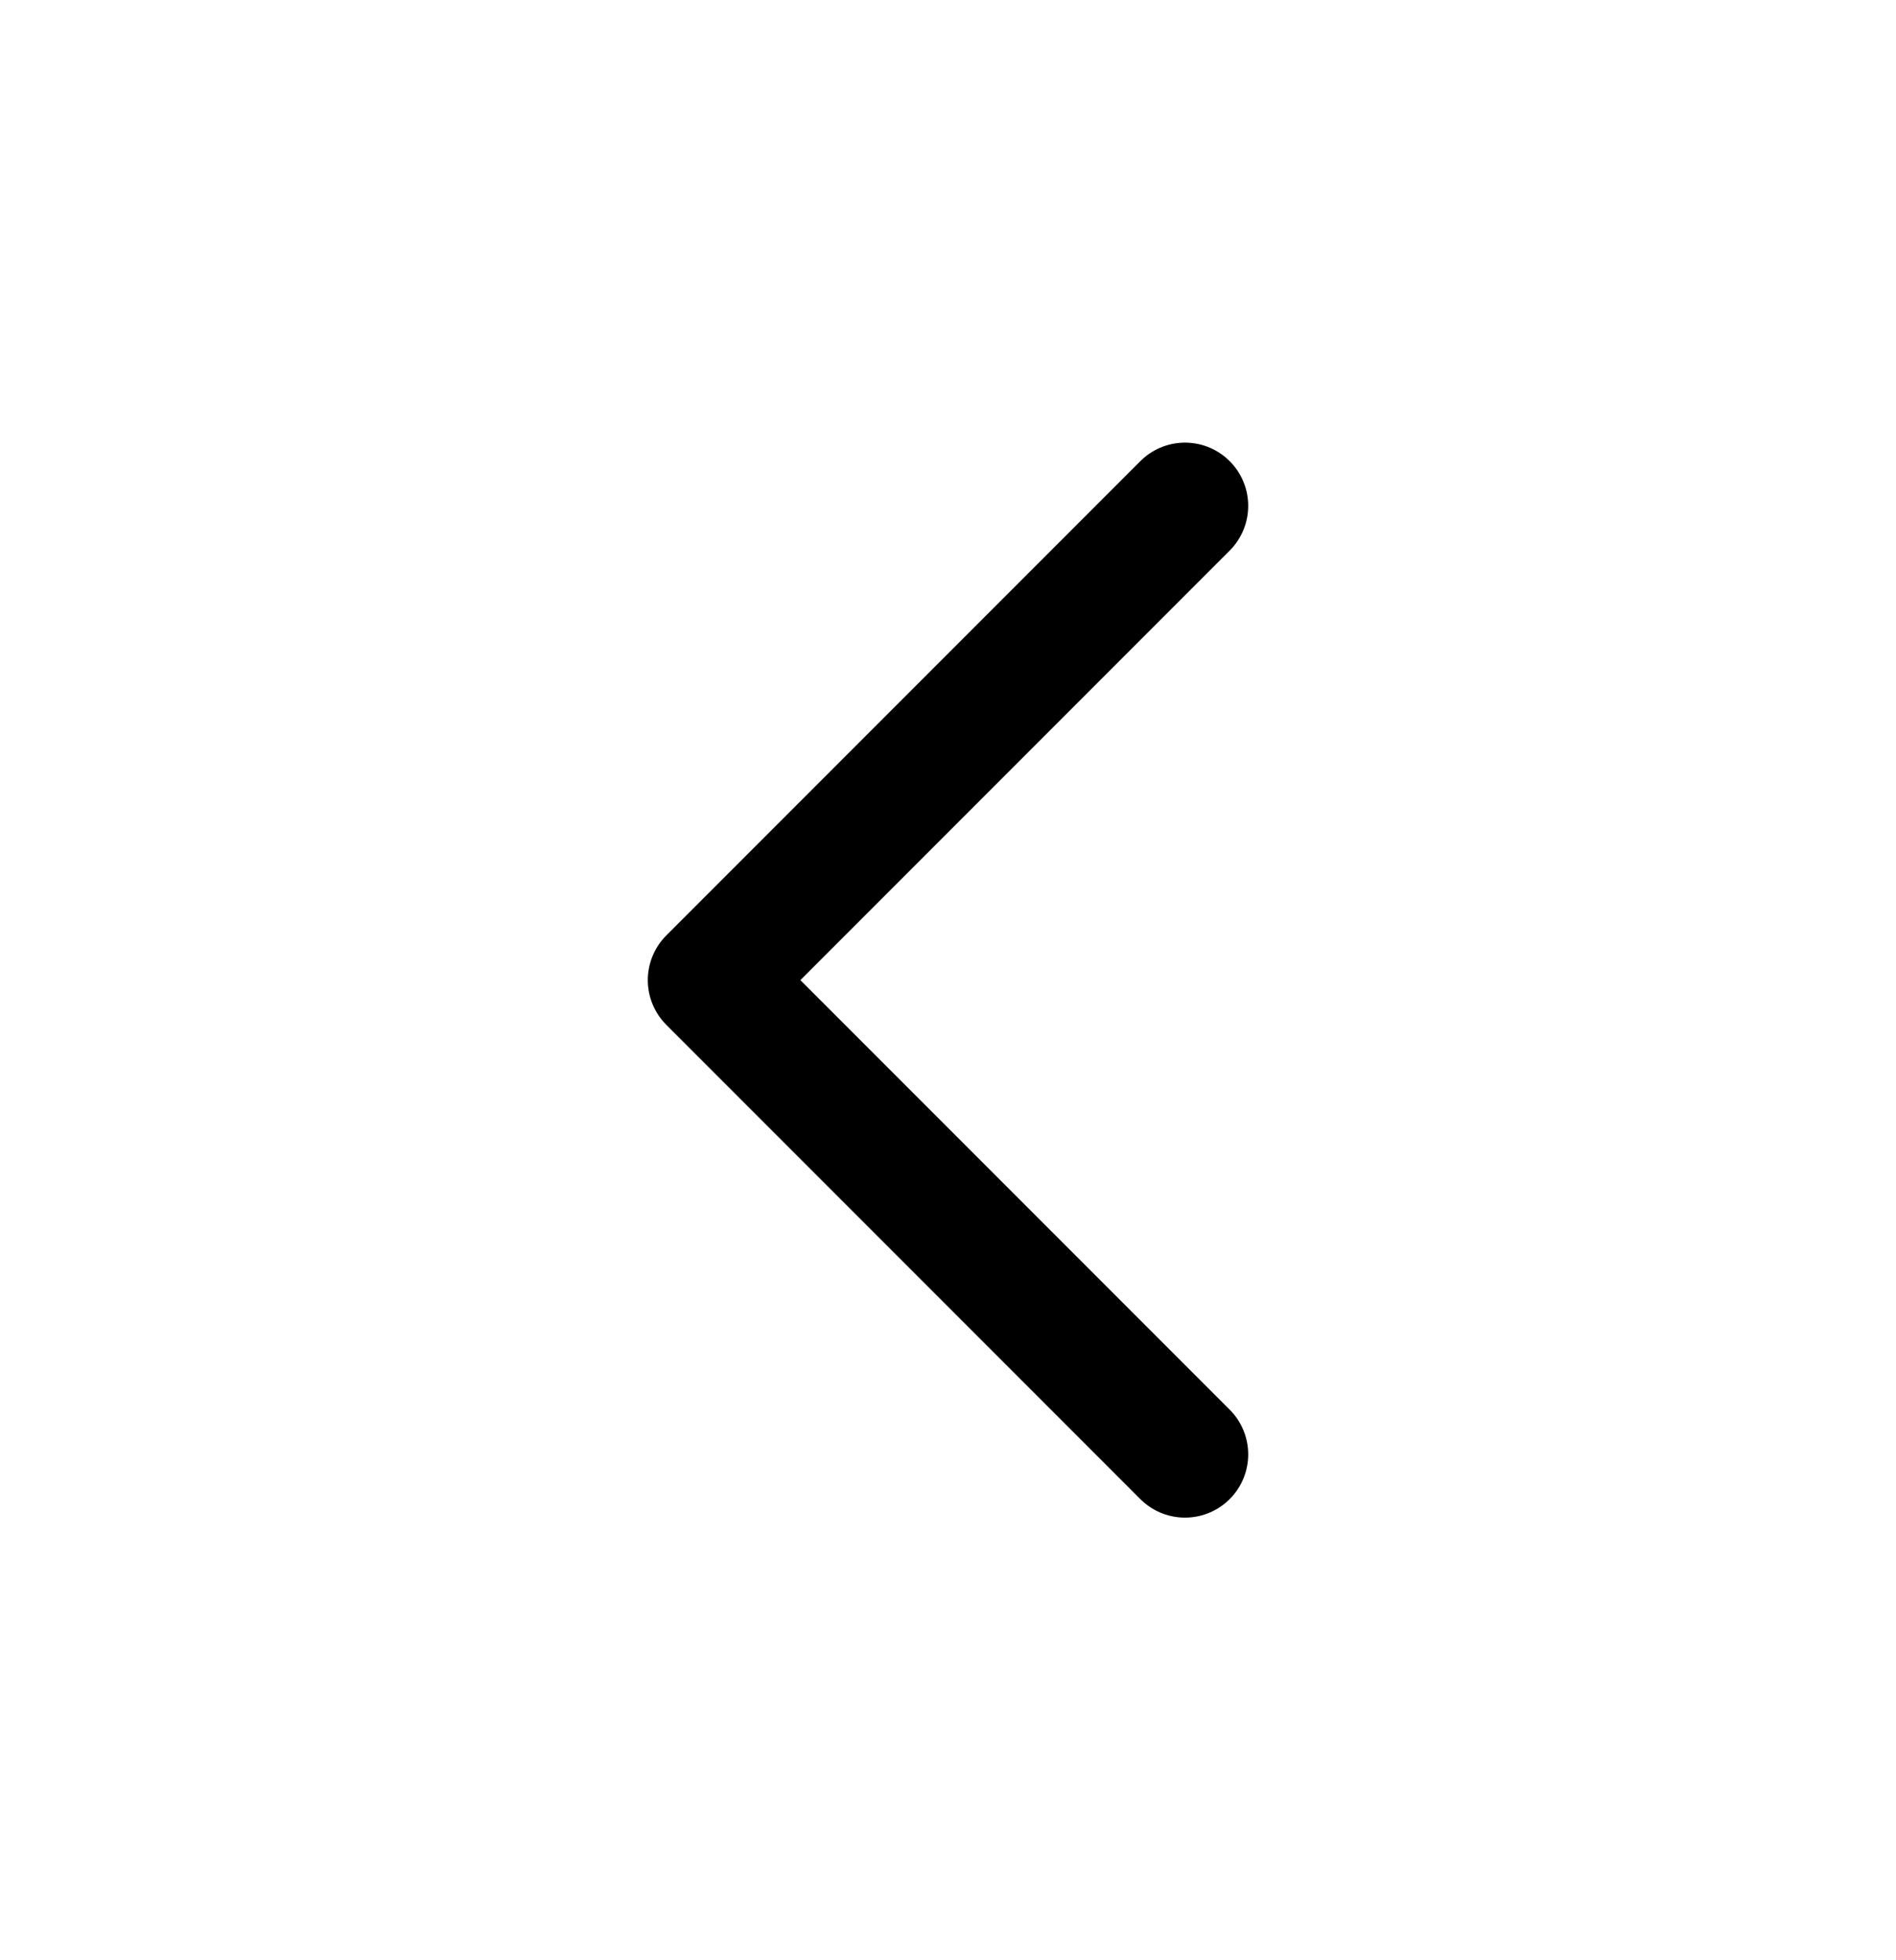 <svg width="30" height="31" viewBox="0 0 30 31" fill="none" xmlns="http://www.w3.org/2000/svg">
<path d="M18.75 23L11.25 15.5L18.75 8" stroke="currentColor" stroke-width="2" stroke-linecap="round" stroke-linejoin="round" fill="none"/>
</svg>

